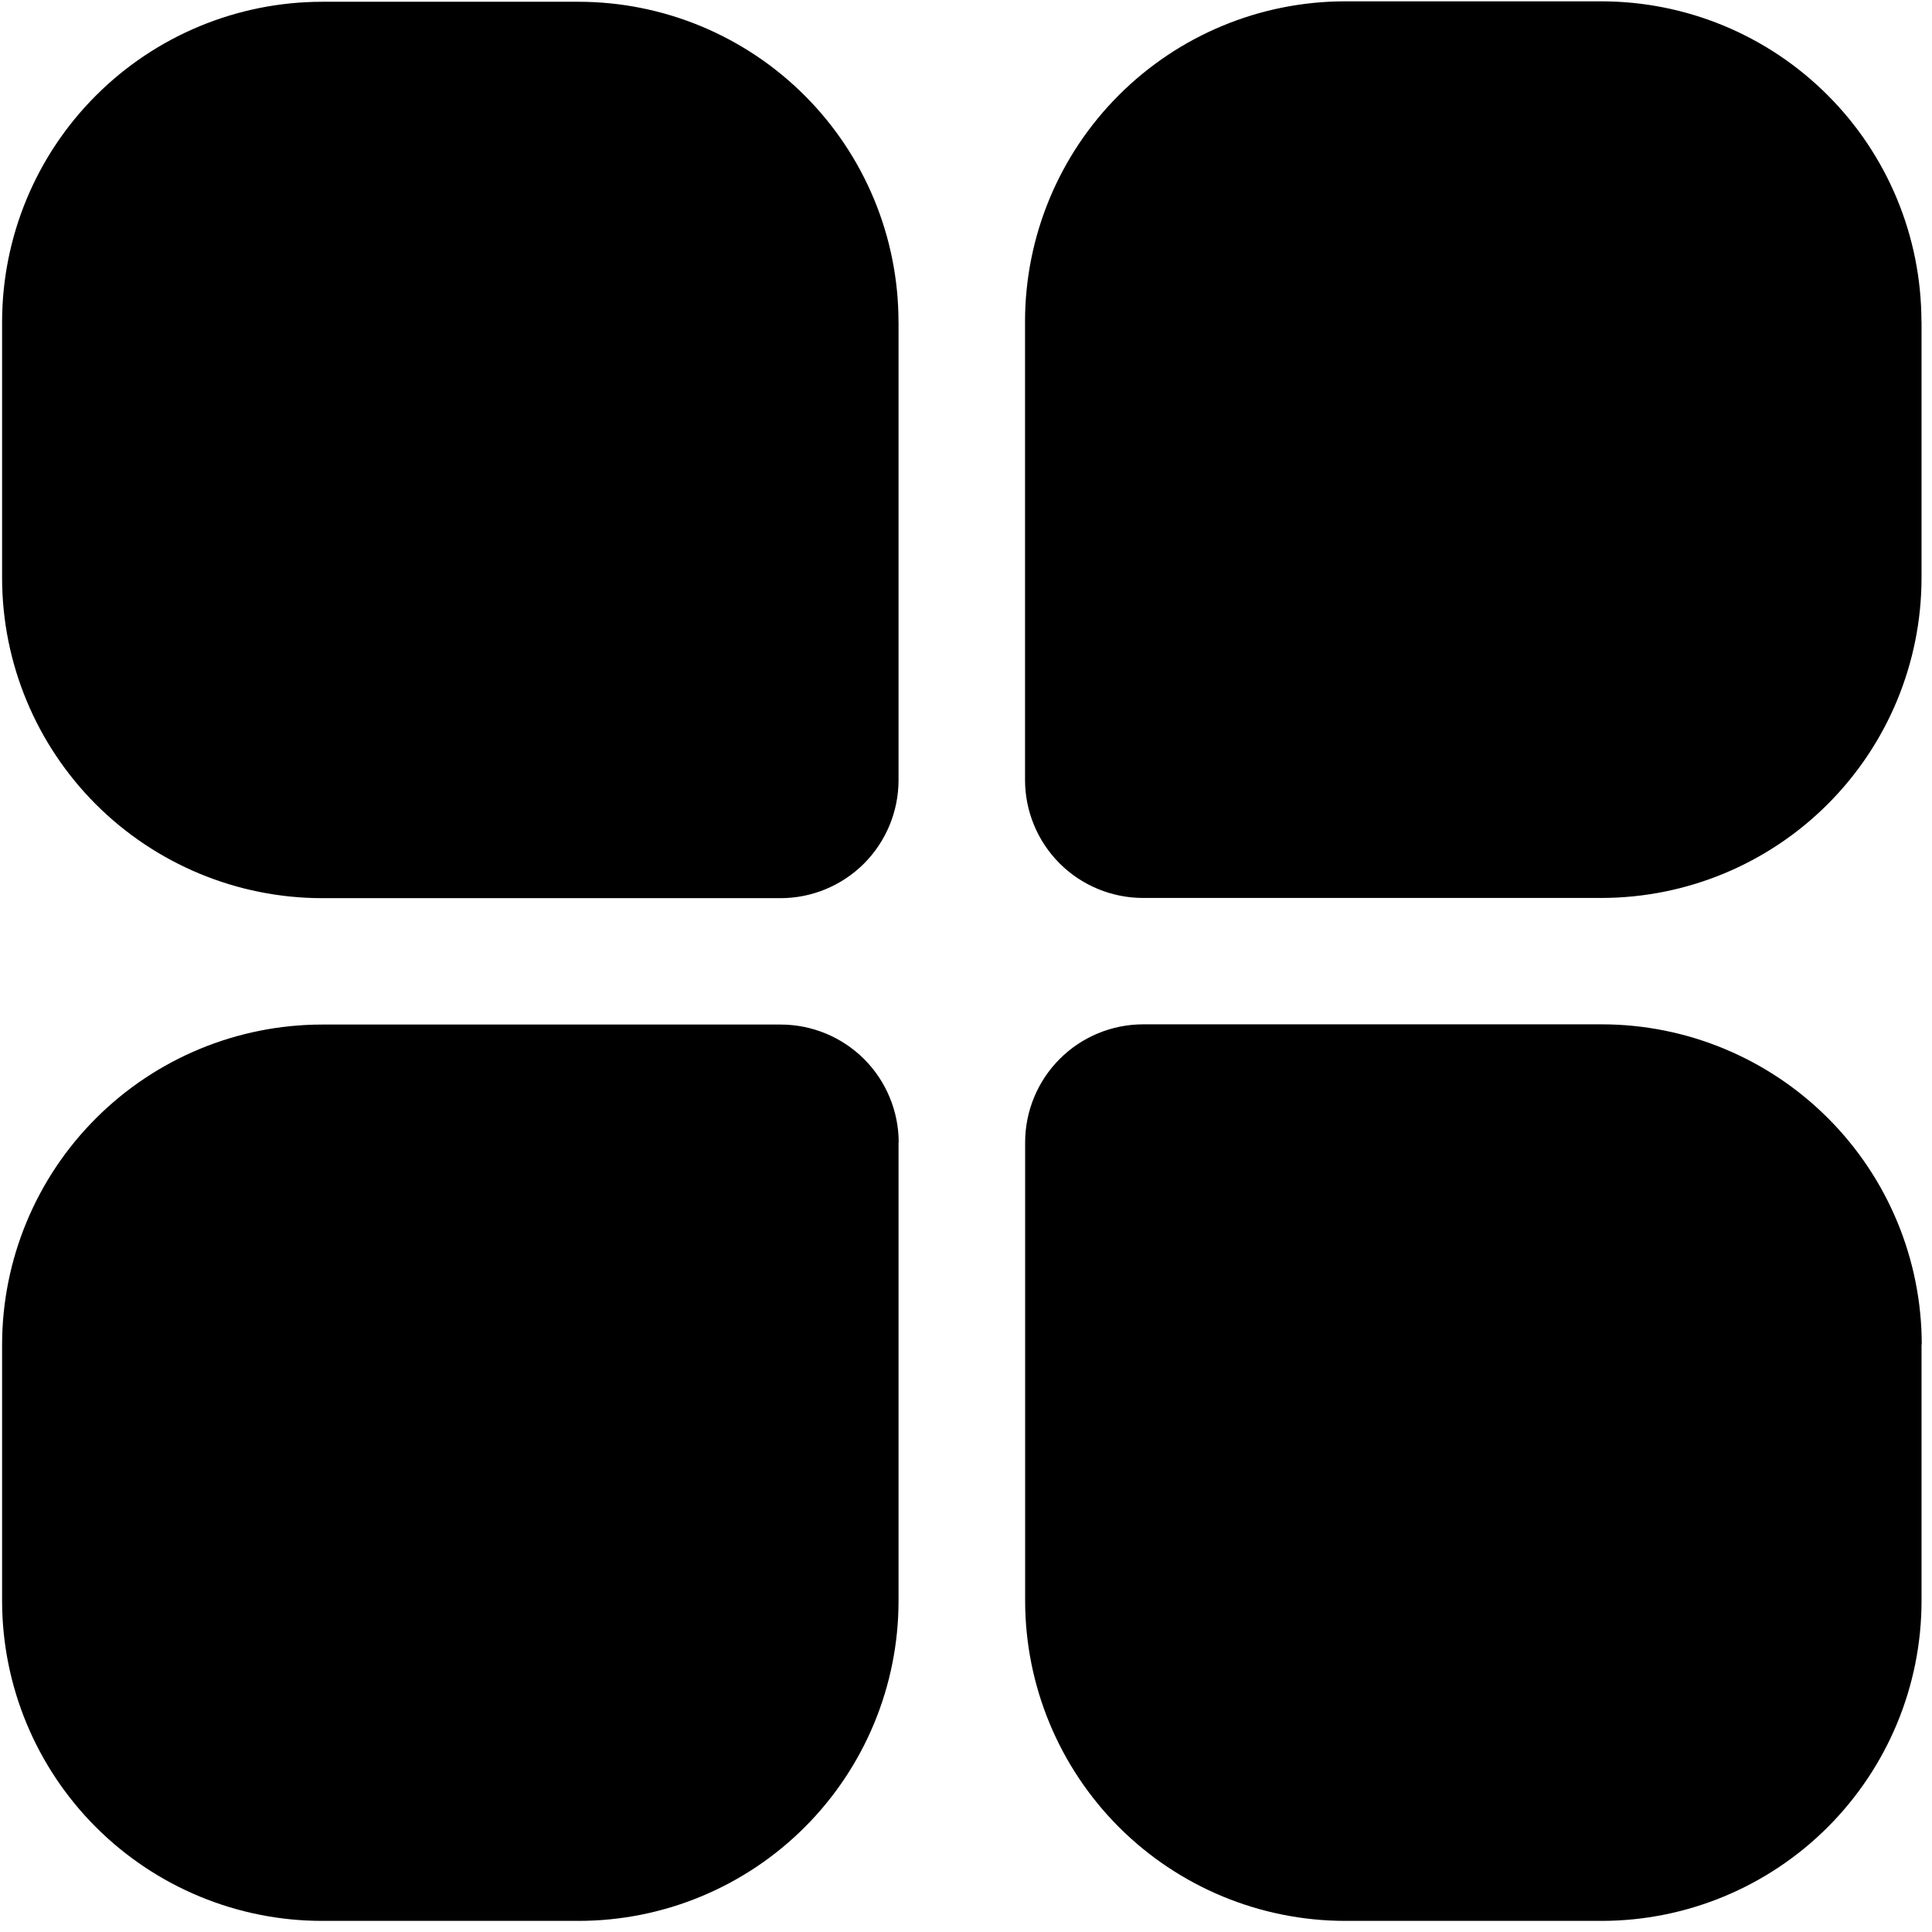 <svg width="10%" height="100%" viewBox="0 0 36 36" fill="none" xmlns="http://www.w3.org/2000/svg">
<g id="Group 441">
<path id="Path 93" d="M16.743 21.287V29.833C16.742 31.413 16.113 32.929 14.996 34.046C13.878 35.164 12.363 35.792 10.782 35.793H6C4.42 35.792 2.904 35.163 1.787 34.046C0.669 32.928 0.041 31.413 0.039 29.833V25.052C0.041 23.471 0.669 21.956 1.787 20.839C2.904 19.721 4.42 19.093 6 19.091H14.546C15.13 19.091 15.689 19.323 16.102 19.735C16.514 20.148 16.746 20.707 16.746 21.291L16.743 21.287ZM35.805 25.052V29.833C35.804 31.413 35.175 32.928 34.057 34.046C32.94 35.163 31.424 35.792 29.844 35.793H25.063C23.483 35.791 21.968 35.163 20.85 34.046C19.733 32.928 19.104 31.413 19.102 29.833V21.287C19.102 20.704 19.334 20.144 19.747 19.731C20.159 19.319 20.719 19.087 21.302 19.087H29.848C31.429 19.088 32.944 19.717 34.061 20.835C35.179 21.952 35.807 23.468 35.809 25.048L35.805 25.052ZM16.743 5.99V14.536C16.743 15.119 16.511 15.679 16.099 16.092C15.686 16.504 15.127 16.736 14.543 16.736H6C4.42 16.734 2.905 16.105 1.787 14.988C0.67 13.87 0.041 12.355 0.039 10.775V5.994C0.041 4.413 0.669 2.898 1.787 1.781C2.904 0.663 4.42 0.035 6 0.033H10.781C12.362 0.034 13.877 0.663 14.995 1.781C16.112 2.898 16.741 4.413 16.742 5.994L16.743 5.99ZM35.805 5.99V10.771C35.803 12.351 35.175 13.867 34.057 14.984C32.94 16.102 31.424 16.73 29.844 16.732H21.3C20.717 16.732 20.157 16.5 19.744 16.088C19.332 15.675 19.1 15.116 19.1 14.532V5.986C19.102 4.406 19.73 2.89 20.848 1.773C21.965 0.655 23.481 0.026 25.061 0.025H29.842C31.423 0.026 32.938 0.655 34.055 1.773C35.173 2.89 35.801 4.406 35.803 5.986L35.805 5.99Z" fill="currentColor"/>
</g>
</svg>
